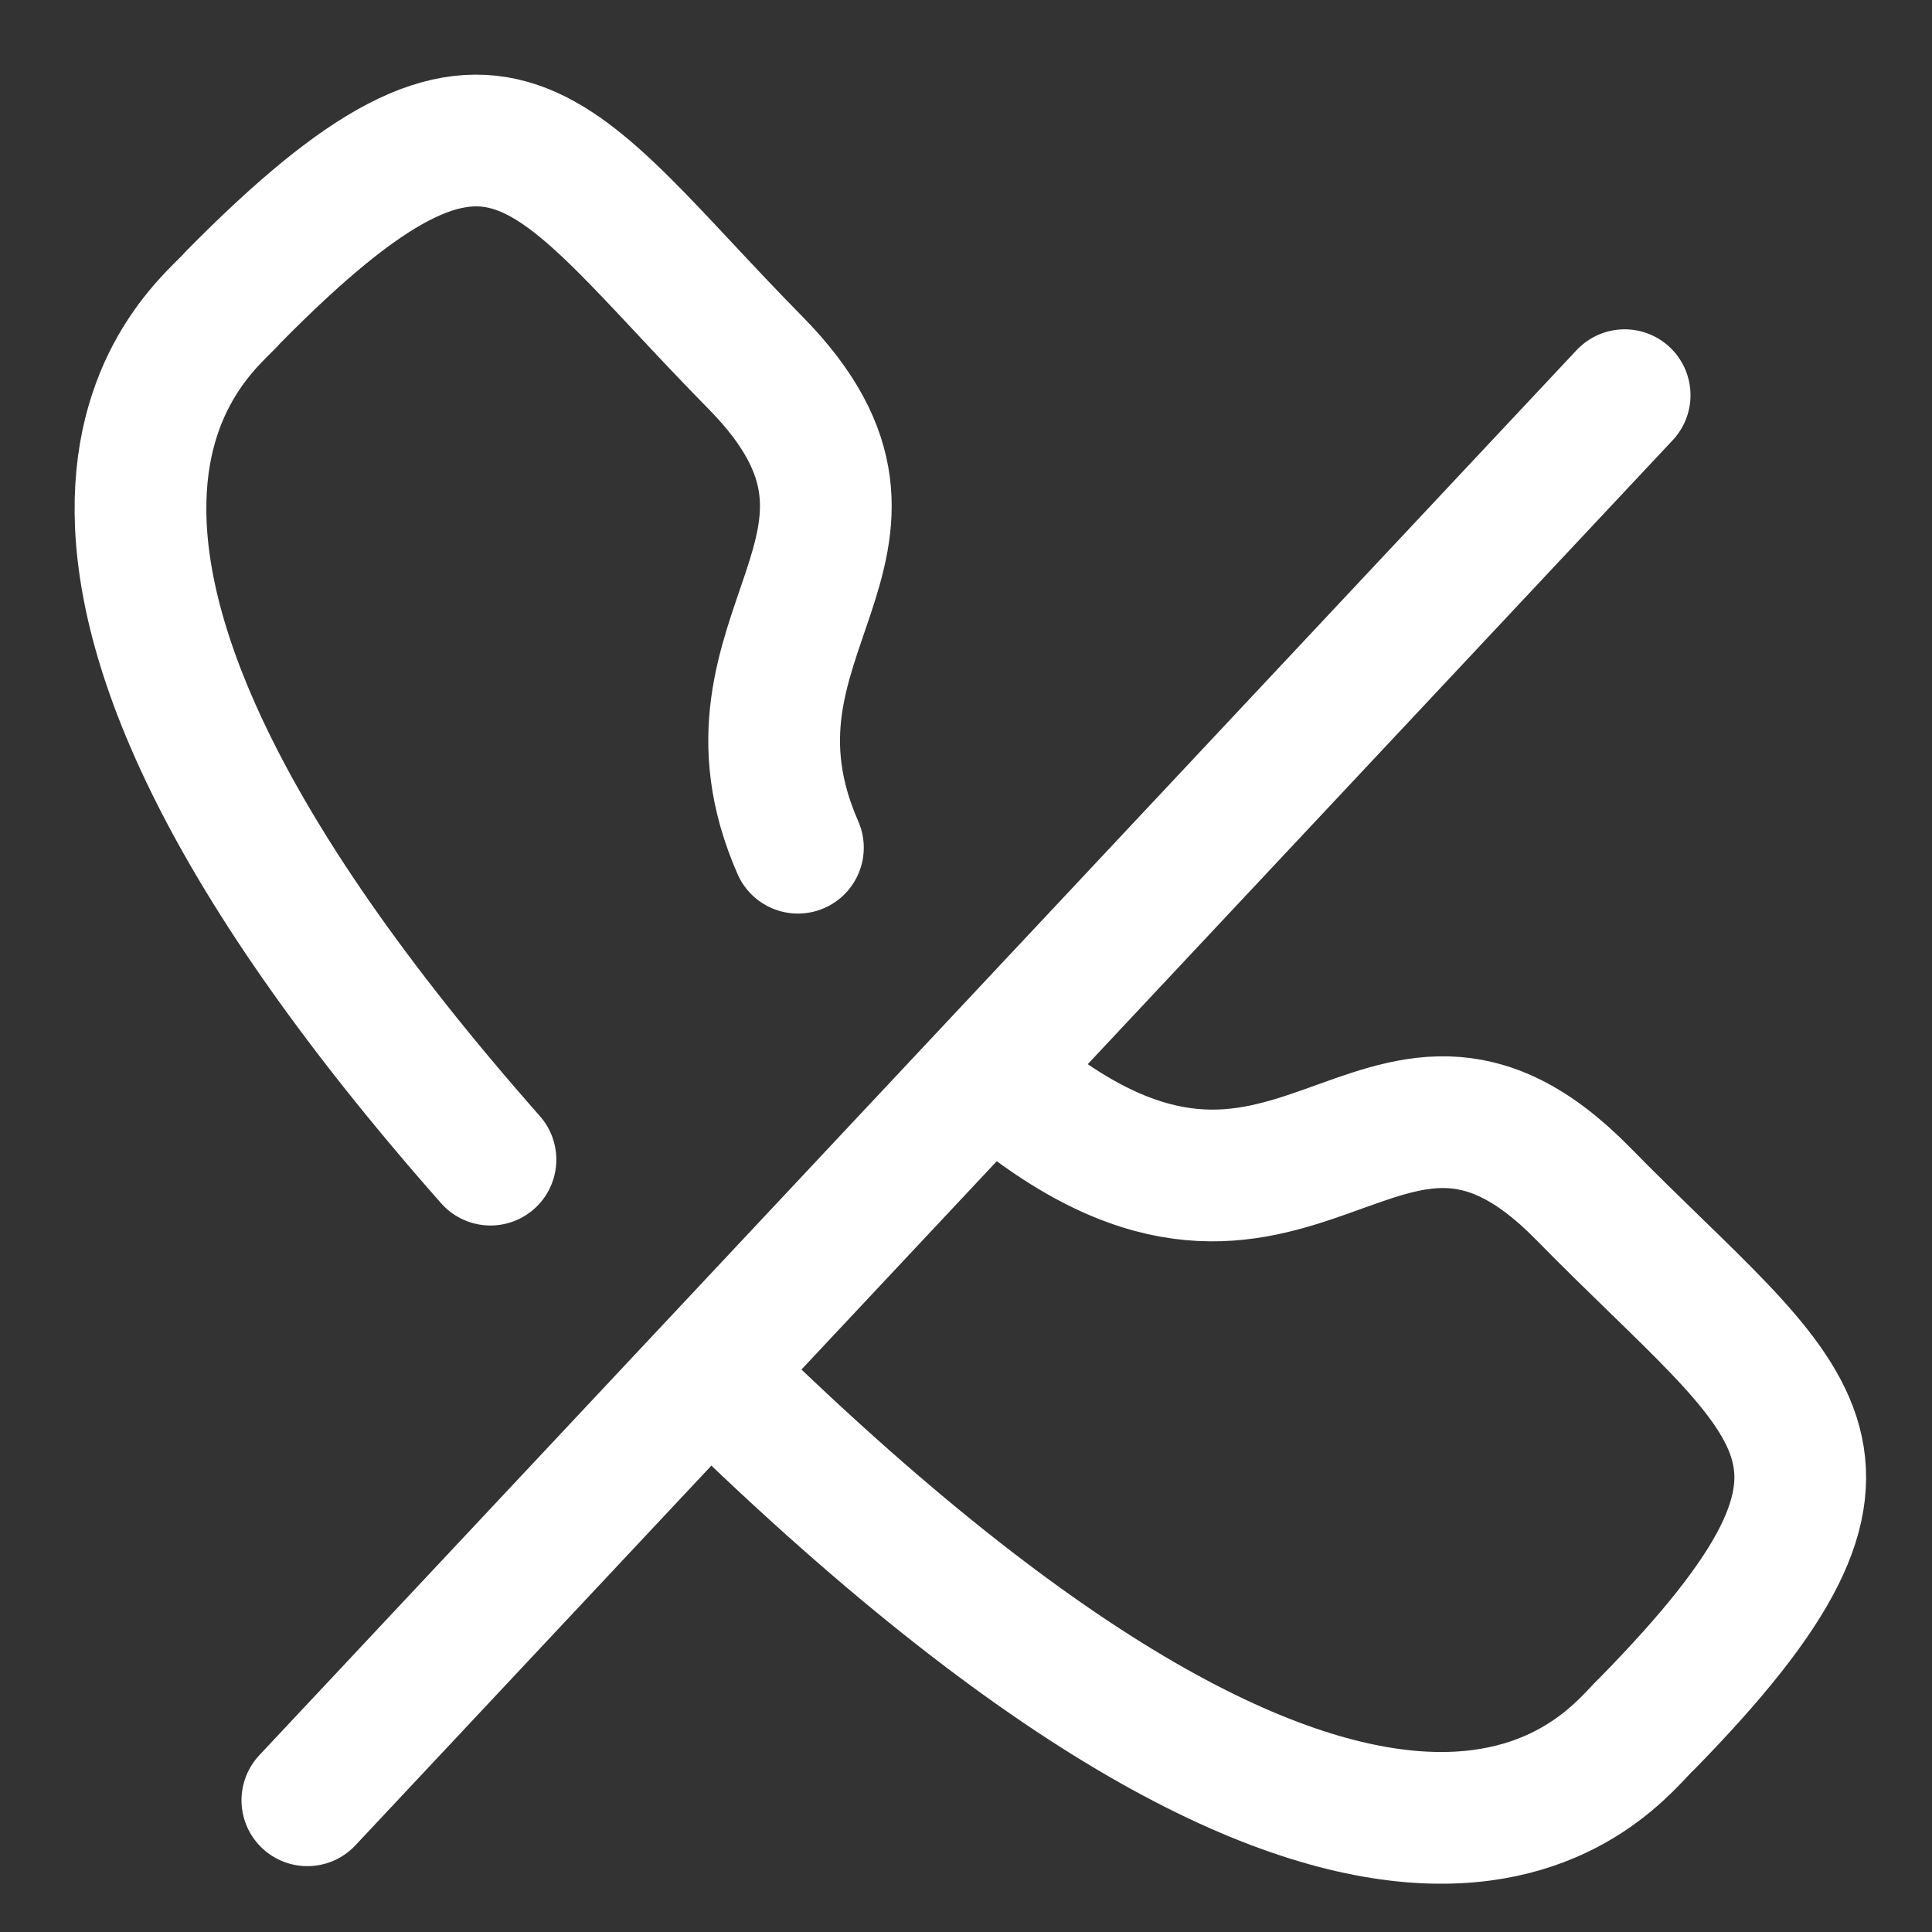 <svg width="22" height="22" viewBox="0 0 22 22" fill="none" xmlns="http://www.w3.org/2000/svg">
<rect x="0" y="0" width="22" height="22" fill="#333333" stroke="none"/>
<path d="M5.585 13.205C-0.847 5.918 2.369 3.74 2.654 3.385C5.722 0.273 6.198 1.69 8.609 4.137C10.64 6.208 8.007 7.195 9.086 9.653" stroke="white" stroke-width="1.5" stroke-linecap="round" stroke-linejoin="round"/>
<path d="M11.49 12.382C14.77 15.076 15.695 11.223 18.019 13.584C20.416 16.031 21.794 16.525 18.755 19.627C18.397 19.938 16.095 23.469 8.199 15.742" stroke="white" stroke-width="1.5" stroke-linecap="round" stroke-linejoin="round"/>
<path d="M3.5 20.5L18.5 4.5" stroke="white" stroke-width="1.5" stroke-linecap="round" stroke-linejoin="round"/>
</svg>
